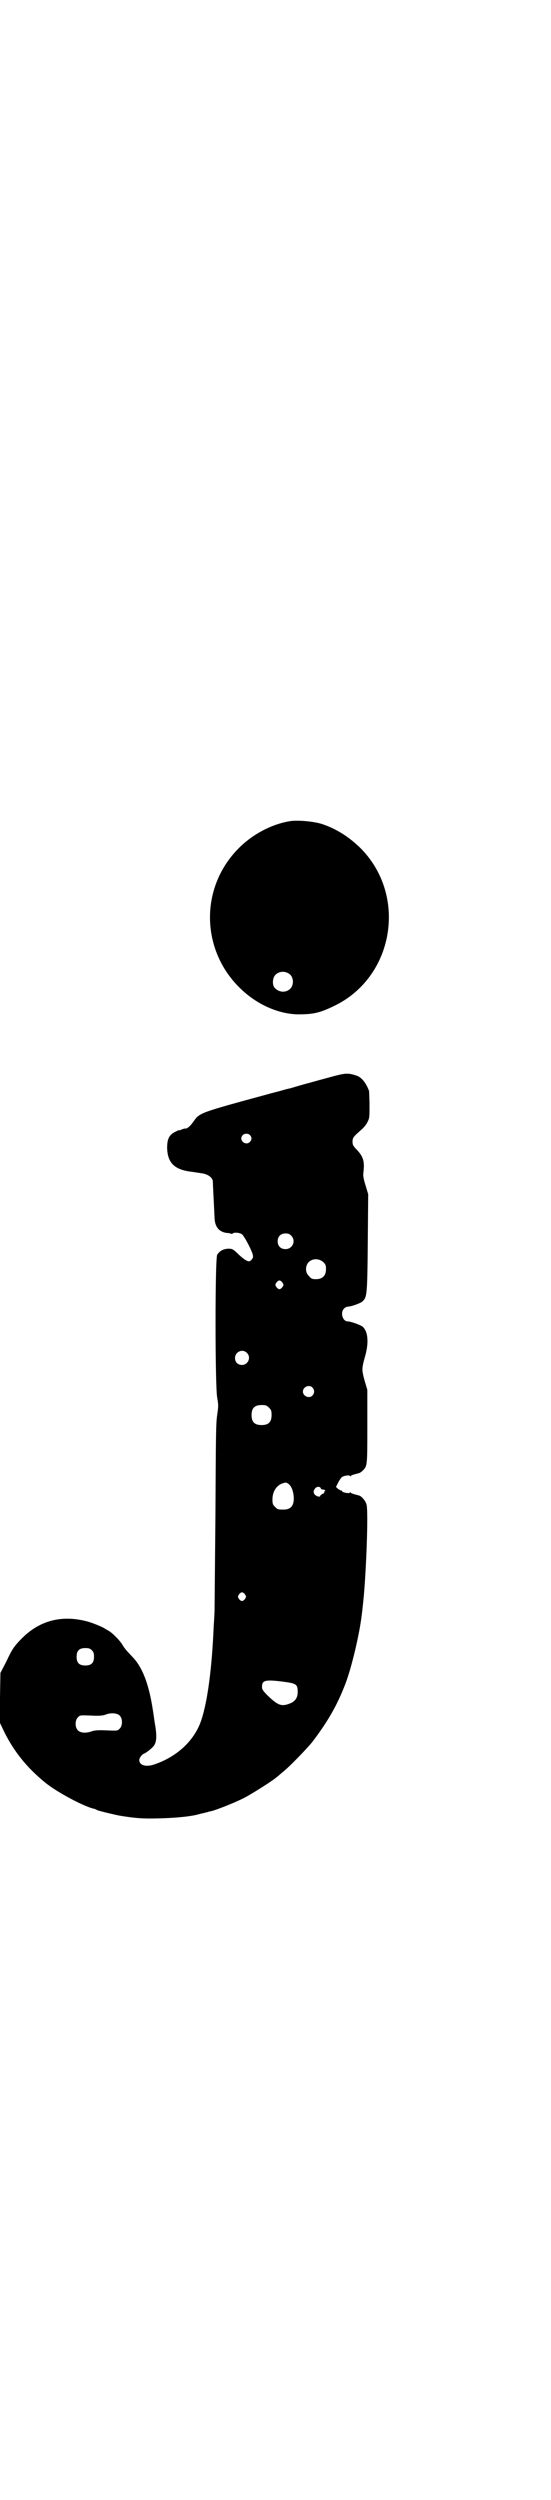 <?xml version="1.0" standalone="no"?>
<!DOCTYPE svg PUBLIC "-//W3C//DTD SVG 20010904//EN"
 "http://www.w3.org/TR/2001/REC-SVG-20010904/DTD/svg10.dtd">
<svg version="1.0" xmlns="http://www.w3.org/2000/svg"
 width="633pt" height="2870pt" viewBox="0 0 633 2870"
 preserveAspectRatio="xMidYMid meet">
<g transform="translate(0,2870) scale(0.5,-0.5)"
fill="#000000" stroke="none">
<path d="M669 3855 c-42 -6 -87 -29 -120 -62 -95 -95 -87 -248 16 -334 36 -30
79 -47 119 -48 35 0 50 3 83 19 137 65 170 251 63 361 -27 27 -57 46 -90 57
-19 6 -52 9 -71 7z m-2 -353 c8 -8 8 -24 0 -32 -10 -10 -26 -9 -36 2 -6 7 -5
23 2 30 9 9 24 9 34 0z"/>
<path d="M759 3267 c-18 -5 -34 -9 -36 -10 -2 0 -10 -3 -19 -5 -18 -5 -24 -7
-38 -11 -6 -1 -16 -4 -23 -6 -7 -2 -20 -5 -30 -8 -151 -41 -154 -42 -167 -60
-8 -12 -17 -20 -21 -18 -1 0 -4 -1 -7 -2 -4 -2 -6 -3 -6 -2 0 1 -4 -1 -10 -4
-14 -7 -18 -17 -18 -37 1 -33 16 -49 53 -54 8 -1 20 -3 27 -4 14 -2 25 -10 25
-19 0 -4 3 -61 4 -84 1 -21 11 -32 29 -34 4 0 8 -1 9 -2 2 0 3 0 4 1 2 3 16 2
21 -2 5 -4 19 -30 24 -44 2 -7 2 -9 -1 -13 -2 -3 -5 -5 -7 -5 -5 0 -15 7 -26
18 -11 10 -12 11 -22 11 -12 -1 -19 -5 -25 -14 -5 -9 -5 -299 0 -328 3 -17 3
-19 0 -40 -3 -19 -3 -51 -4 -228 -1 -113 -2 -211 -2 -218 0 -7 -1 -24 -2 -39
-4 -96 -14 -171 -28 -214 -15 -47 -55 -85 -108 -103 -20 -7 -35 -2 -35 10 0 5
7 14 12 15 6 3 20 14 23 20 5 9 5 22 2 42 -2 10 -4 28 -6 39 -9 59 -24 97 -46
120 -15 16 -18 19 -24 29 -6 10 -24 28 -32 32 -3 2 -6 3 -7 4 -3 3 -31 15 -45
18 -56 14 -106 1 -146 -39 -18 -18 -23 -25 -36 -53 l-14 -27 -1 -57 0 -58 10
-21 c22 -44 51 -81 94 -116 27 -22 89 -55 112 -60 2 0 5 -2 7 -3 4 -2 42 -11
53 -13 38 -6 52 -7 91 -6 36 1 69 4 88 9 4 1 10 3 13 3 3 1 6 2 8 2 2 1 5 2 7
2 11 2 54 19 76 30 20 10 73 44 77 49 1 0 6 5 12 10 16 12 59 57 70 71 35 46
57 84 76 134 14 37 32 113 37 156 1 6 2 17 3 26 7 60 13 215 8 229 -2 8 -11
18 -16 20 -15 4 -19 5 -20 7 -1 1 -2 1 -2 0 0 -3 -17 0 -18 3 0 1 -1 2 -3 2
-1 0 -4 2 -7 4 l-4 4 5 10 c3 6 7 11 8 12 4 4 19 6 19 3 0 -1 1 -1 2 0 1 2 5
3 20 7 2 1 5 3 8 6 10 10 10 12 10 101 l0 84 -6 20 c-7 26 -7 28 0 54 10 33 8
60 -5 71 -5 4 -27 12 -34 12 -12 0 -18 21 -8 30 2 2 6 4 9 4 7 0 29 8 33 12
10 10 11 13 12 134 l1 112 -6 20 c-5 16 -6 23 -5 30 3 25 0 36 -15 52 -9 9
-10 12 -10 19 0 9 3 12 19 26 5 4 12 12 15 18 5 10 5 11 5 39 0 16 -1 31 -1
33 -7 19 -18 33 -31 36 -18 6 -25 5 -58 -4z m-185 -133 c5 -5 5 -11 0 -16 -10
-10 -27 5 -16 16 4 4 12 4 16 0z m95 -231 c12 -12 3 -31 -13 -31 -11 0 -18 7
-18 18 0 11 7 18 18 18 6 0 9 -1 13 -5z m74 -61 c5 -5 6 -7 6 -16 0 -15 -8
-23 -23 -23 -9 0 -11 1 -16 7 -9 8 -9 23 -1 32 9 9 24 9 34 0z m-94 -47 c3 -5
3 -5 0 -10 -2 -3 -5 -5 -7 -5 -2 0 -5 2 -7 5 -3 5 -3 5 0 10 2 3 5 5 7 5 2 0
5 -2 7 -5z m-82 -161 c11 -10 3 -28 -11 -28 -9 0 -16 6 -16 16 0 14 17 22 27
12z m151 -80 c5 -6 5 -12 0 -18 -7 -8 -22 -2 -22 9 0 11 15 17 22 9z m-100
-46 c5 -5 6 -7 6 -17 0 -16 -7 -23 -23 -23 -16 0 -23 7 -23 23 0 16 7 23 23
23 10 0 12 -1 17 -6z m46 -176 c6 -5 11 -18 11 -33 0 -17 -8 -25 -23 -25 -13
0 -14 0 -20 6 -5 5 -6 7 -6 17 0 22 13 37 31 39 1 0 5 -2 7 -4z m73 -9 c0 -2
3 -3 5 -3 2 0 4 -1 5 -2 1 -1 0 -2 -1 -2 -1 0 -2 -1 -1 -2 1 -1 -1 -3 -4 -4
-3 -2 -5 -3 -5 -4 0 -5 -11 -1 -14 4 -2 5 -2 6 1 11 3 6 12 7 14 2z m-174
-244 c3 -5 3 -5 0 -10 -2 -3 -5 -5 -7 -5 -2 0 -5 2 -7 5 -3 5 -3 5 0 10 2 3 5
5 7 5 2 0 5 -2 7 -5z m-352 -128 c4 -4 5 -7 5 -15 0 -14 -6 -20 -20 -20 -14 0
-20 6 -20 20 0 14 6 20 20 20 8 0 11 -1 15 -5z m438 -72 c32 -4 35 -6 35 -24
0 -12 -5 -20 -15 -25 -21 -9 -29 -7 -53 16 -12 12 -14 15 -14 21 0 15 7 17 47
12z m-374 -78 c7 -7 7 -23 0 -30 -5 -5 -5 -5 -30 -4 -20 1 -28 0 -34 -2 -13
-5 -26 -4 -32 2 -7 7 -7 23 0 30 5 5 5 5 30 4 19 -1 28 0 33 2 12 5 27 4 33
-2z"/>
</g>
</svg>
